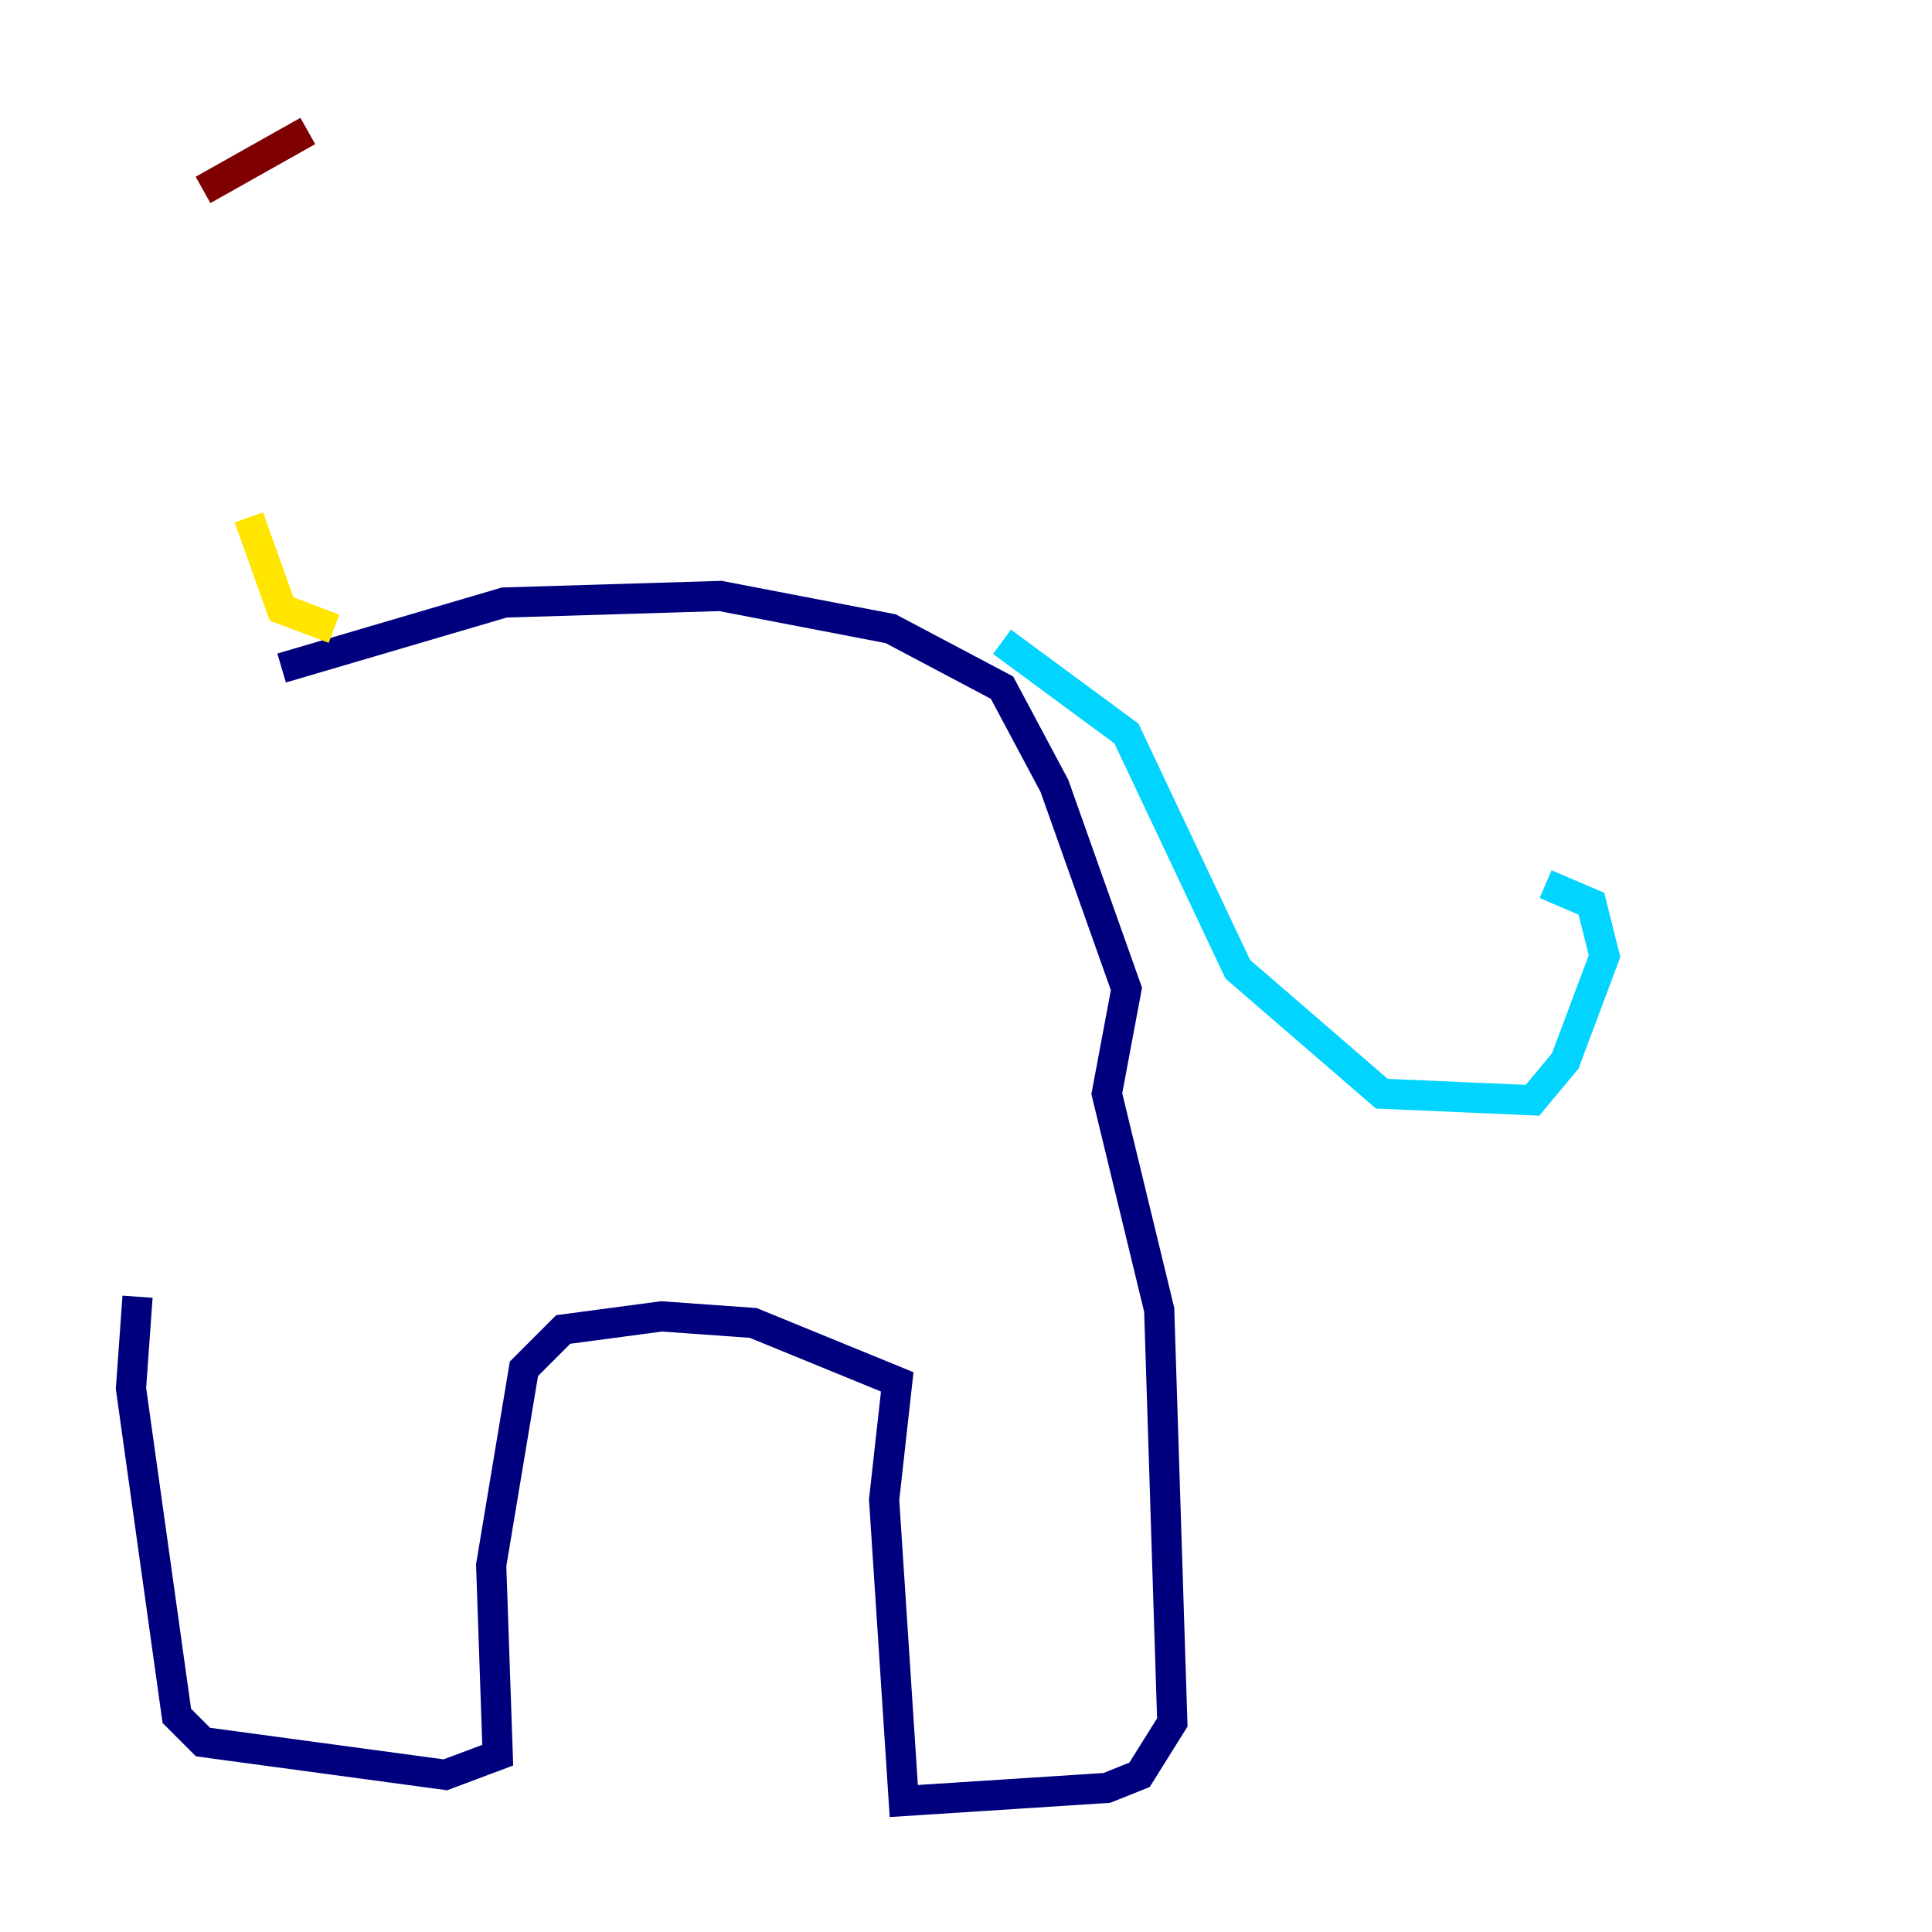 <?xml version="1.0" encoding="utf-8" ?>
<svg baseProfile="tiny" height="128" version="1.2" viewBox="0,0,128,128" width="128" xmlns="http://www.w3.org/2000/svg" xmlns:ev="http://www.w3.org/2001/xml-events" xmlns:xlink="http://www.w3.org/1999/xlink"><defs /><polyline fill="none" points="18.658,44.258 33.41,39.919 47.729,39.485 59.01,41.654 66.386,45.559 69.858,52.068 74.63,65.519 73.329,72.461 76.8,86.78 77.668,114.115 75.498,117.586 73.329,118.454 59.878,119.322 58.576,99.363 59.444,91.552 49.898,87.647 43.824,87.214 37.315,88.081 34.712,90.685 32.542,103.702 32.976,116.285 29.505,117.586 13.451,115.417 11.715,113.681 8.678,91.986 9.112,85.912" stroke="#00007f" stroke-width="2" /><polyline fill="none" points="66.386,42.522 74.63,48.597 82.007,64.217 91.552,72.461 101.532,72.895 103.702,70.291 106.305,63.349 105.437,59.878 102.4,58.576" stroke="#00d4ff" stroke-width="2" /><polyline fill="none" points="22.129,41.654 18.658,40.352 16.488,34.278" stroke="#ffe500" stroke-width="2" /><polyline fill="none" points="13.451,12.583 20.393,8.678" stroke="#7f0000" stroke-width="2" /></svg>